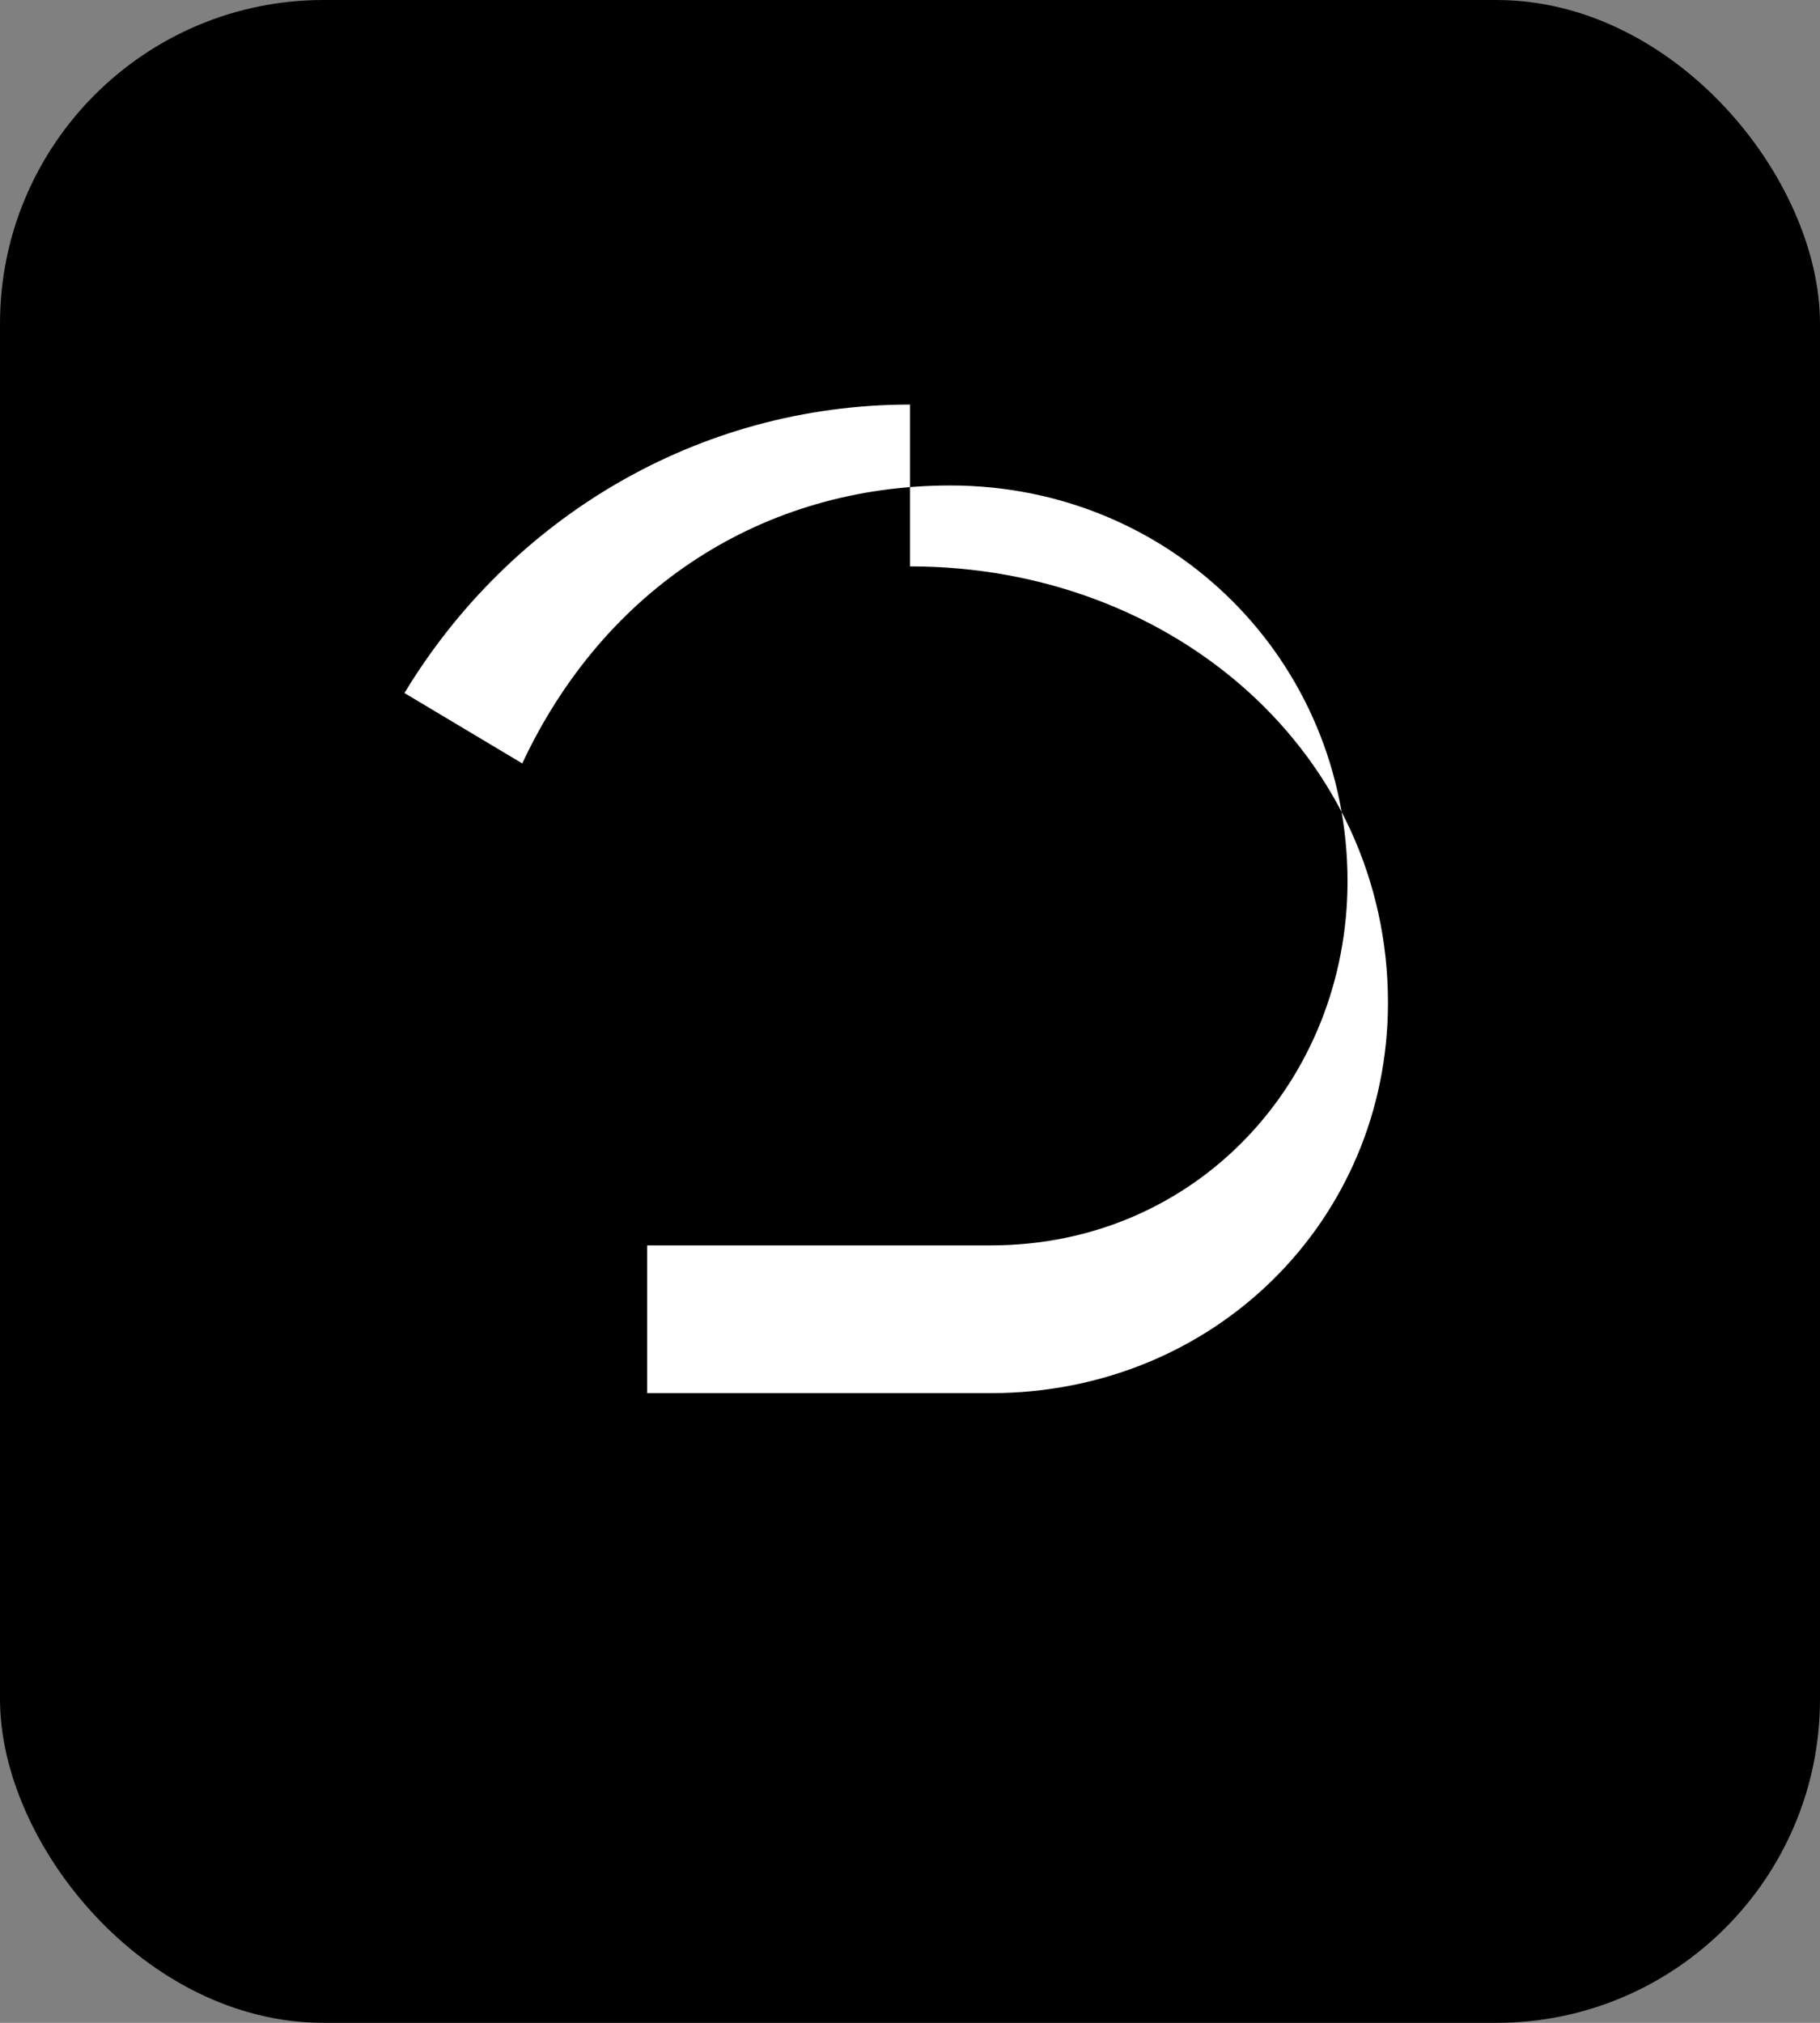<svg width="45" height="50" viewBox="0 0 45 50" fill="none" xmlns="http://www.w3.org/2000/svg">
  <rect x="0" y="0" width="45" height="50" fill="#808080" stroke="none"/>
  <rect width="45" height="50" rx="8" fill="#000000"/>
  <path d="M22.5 10C17.253 10 12.615 12.81 10 17.13L12.913 18.87C14.95 14.522 18.878 12 23.5 12C28.973 12 33.318 16.33 33.318 21.783C33.318 26.696 29.594 30.783 24.5 30.783H16V34.435H24.5C30.025 34.435 34.318 30.157 34.318 24.783C34.318 18.696 29.082 14 22.5 14V10Z" fill="#FFFFFF"/>
</svg>

